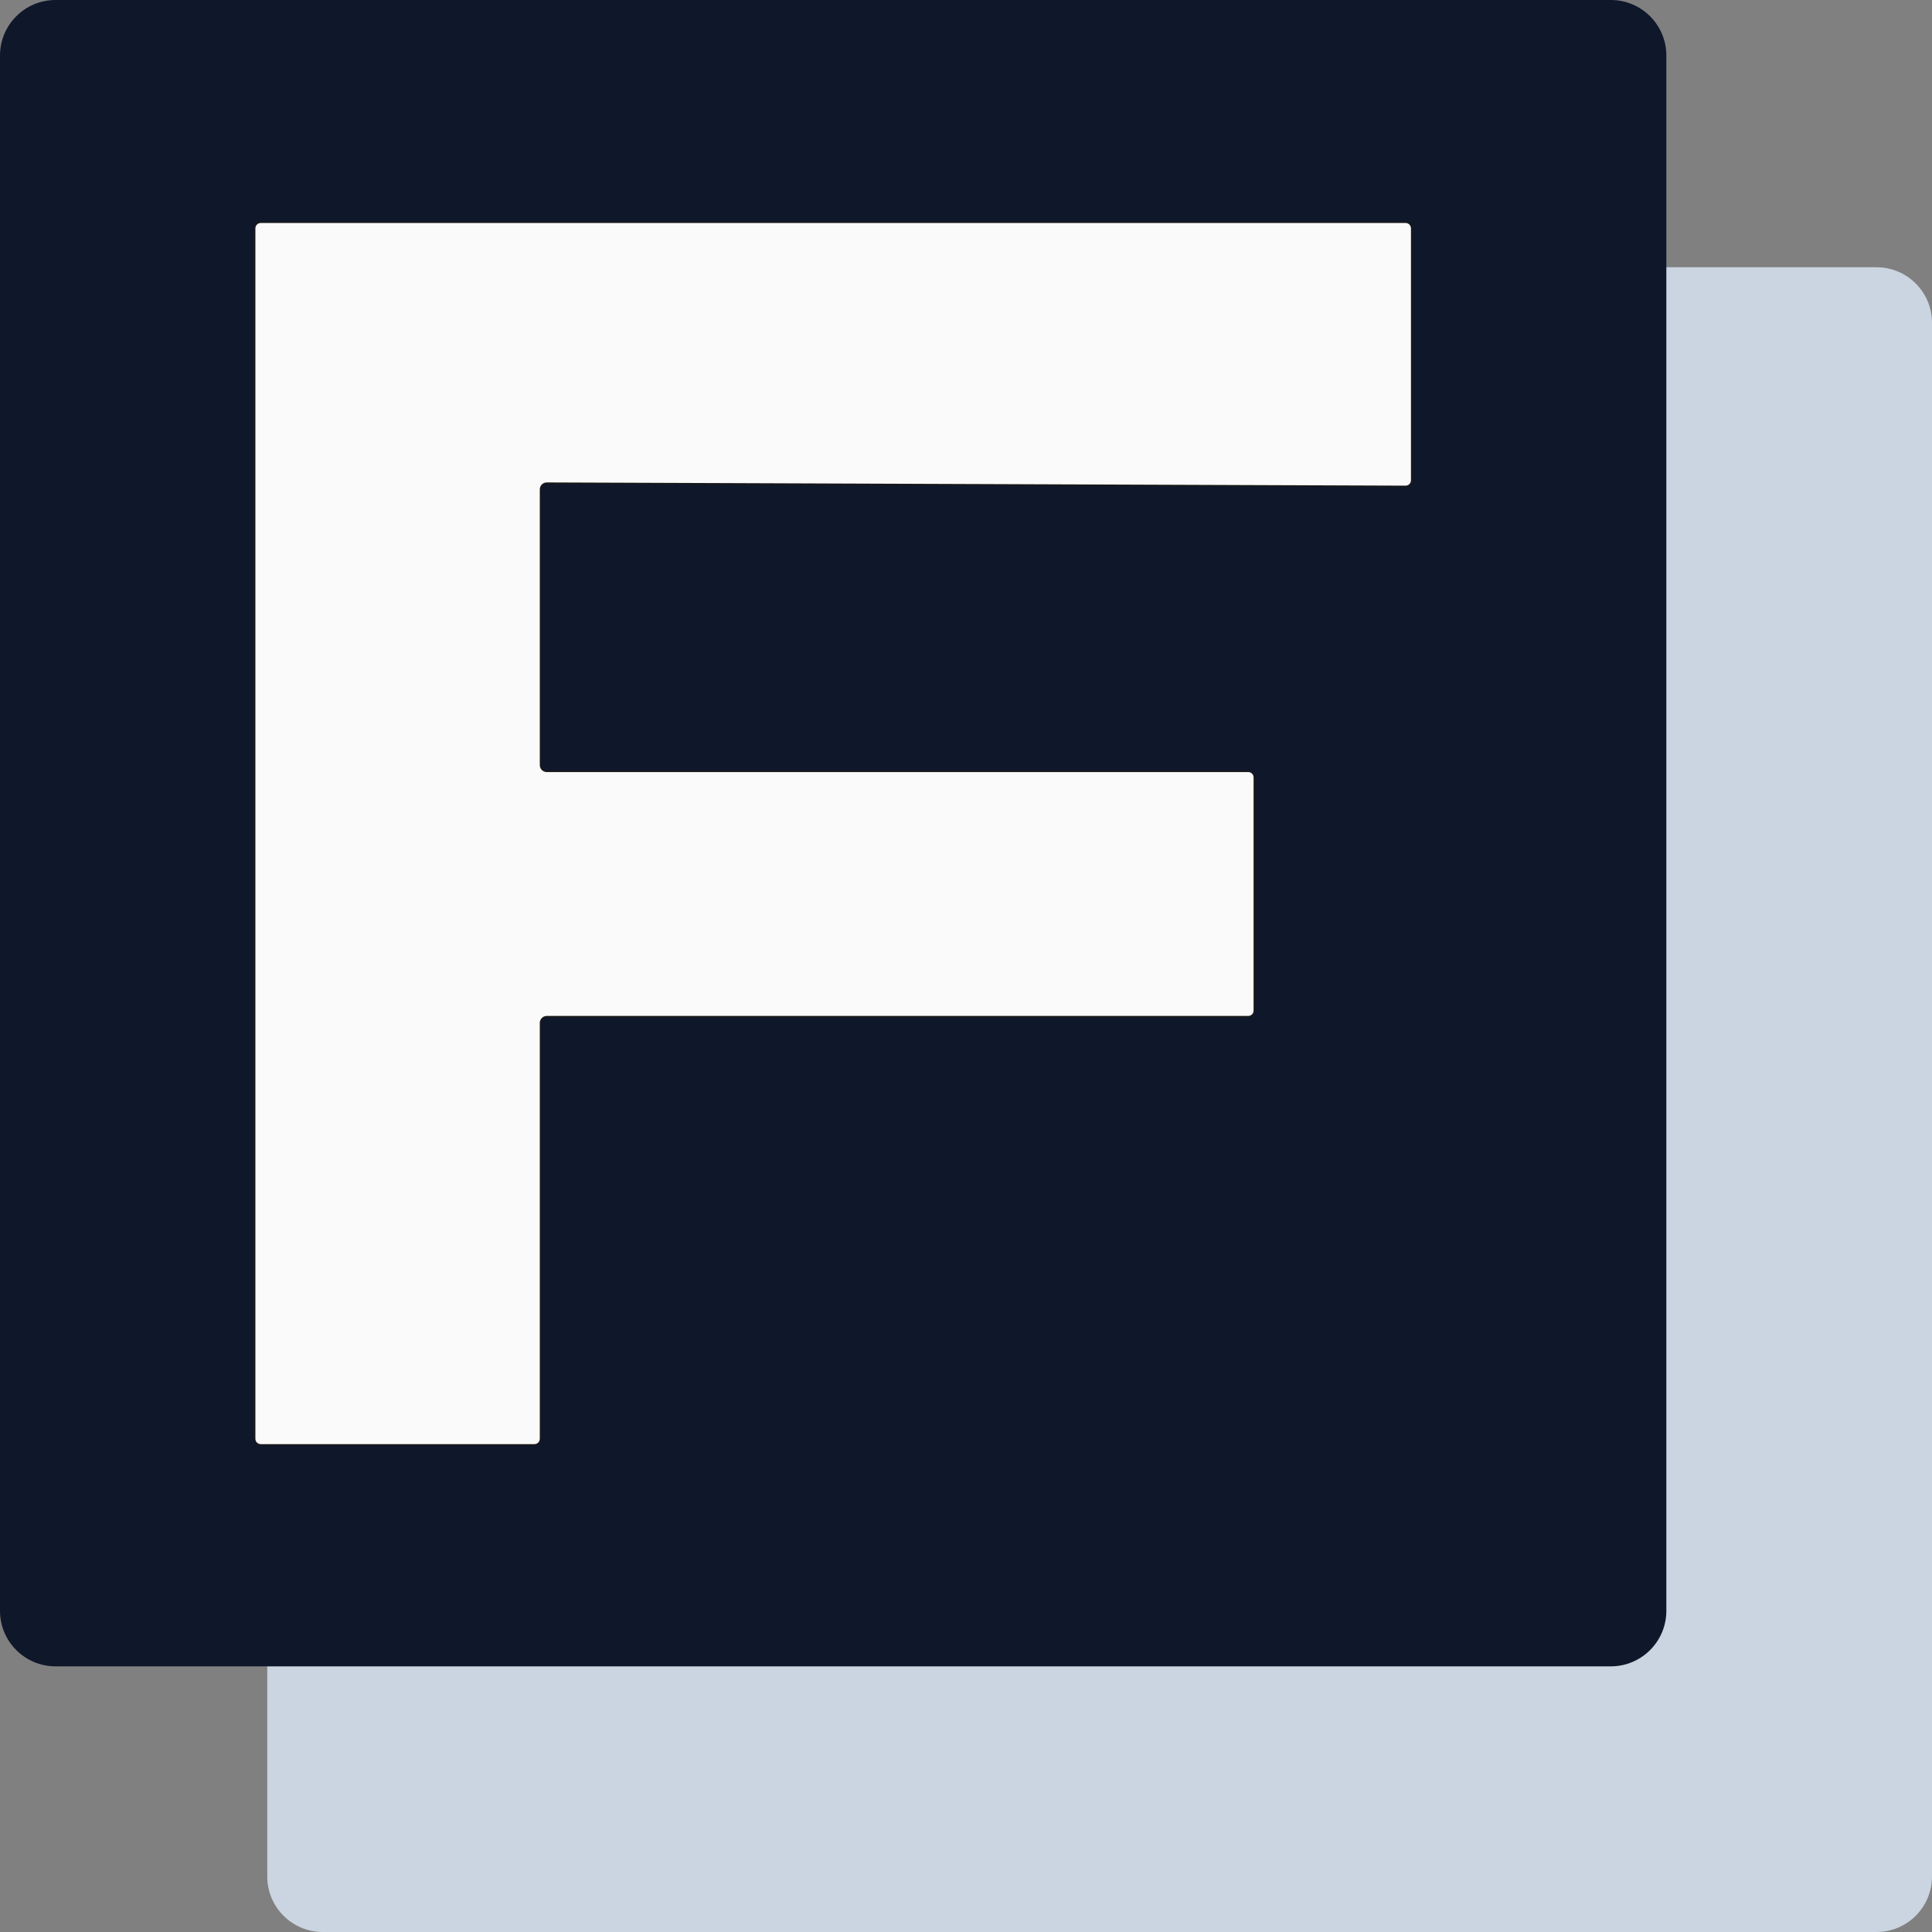 <svg width="1200" height="1200" viewBox="0 0 1200 1200" fill="none" xmlns="http://www.w3.org/2000/svg">
<rect x="0" y="0" width="1200" height="1200" fill="#808080" stroke="none"/>
<g clip-path="url(#clip0_1557_272)">
<g clip-path="url(#clip1_1557_272)">
<path d="M1165.53 166H200.467C181.431 166 166 181.431 166 200.467V1165.53C166 1184.57 181.431 1200 200.467 1200H1165.53C1184.57 1200 1200 1184.57 1200 1165.53V200.467C1200 181.431 1184.57 166 1165.53 166Z" fill="#CBD5E1"/>
</g>
<g clip-path="url(#clip2_1557_272)">
<path d="M1000.5 0H34.5C15.446 0 0 15.446 0 34.5V1000.5C0 1019.55 15.446 1035 34.5 1035H1000.5C1019.55 1035 1035 1019.55 1035 1000.5V34.5C1035 15.446 1019.55 0 1000.5 0Z" fill="#0F172A"/>
<path d="M158.125 893.646V141.833C158.125 139.716 159.841 138 161.958 138H873.042C875.159 138 876.875 139.716 876.875 141.833V298.318C876.875 300.44 875.15 302.16 873.027 302.151L339.624 300.147C337.501 300.139 335.776 301.858 335.776 303.98V475.205C335.776 477.322 337.492 479.038 339.609 479.038H775.292C777.409 479.038 779.125 480.755 779.125 482.872V627.681C779.125 629.798 777.409 631.514 775.292 631.514H339.609C337.492 631.514 335.776 633.23 335.776 635.347V893.646C335.776 895.763 334.061 897.479 331.943 897.479H161.958C159.841 897.479 158.125 895.763 158.125 893.646Z" fill="#FAFAFA" stroke="#18181B"/>
</g>
</g>
<defs>
<clipPath id="clip0_1557_272">
<rect width="1200" height="1200" fill="white"/>
</clipPath>
<clipPath id="clip1_1557_272">
<rect width="1034" height="1034" fill="white" transform="translate(166 166)"/>
</clipPath>
<clipPath id="clip2_1557_272">
<rect width="1035" height="1035" fill="white"/>
</clipPath>
</defs>
</svg>
